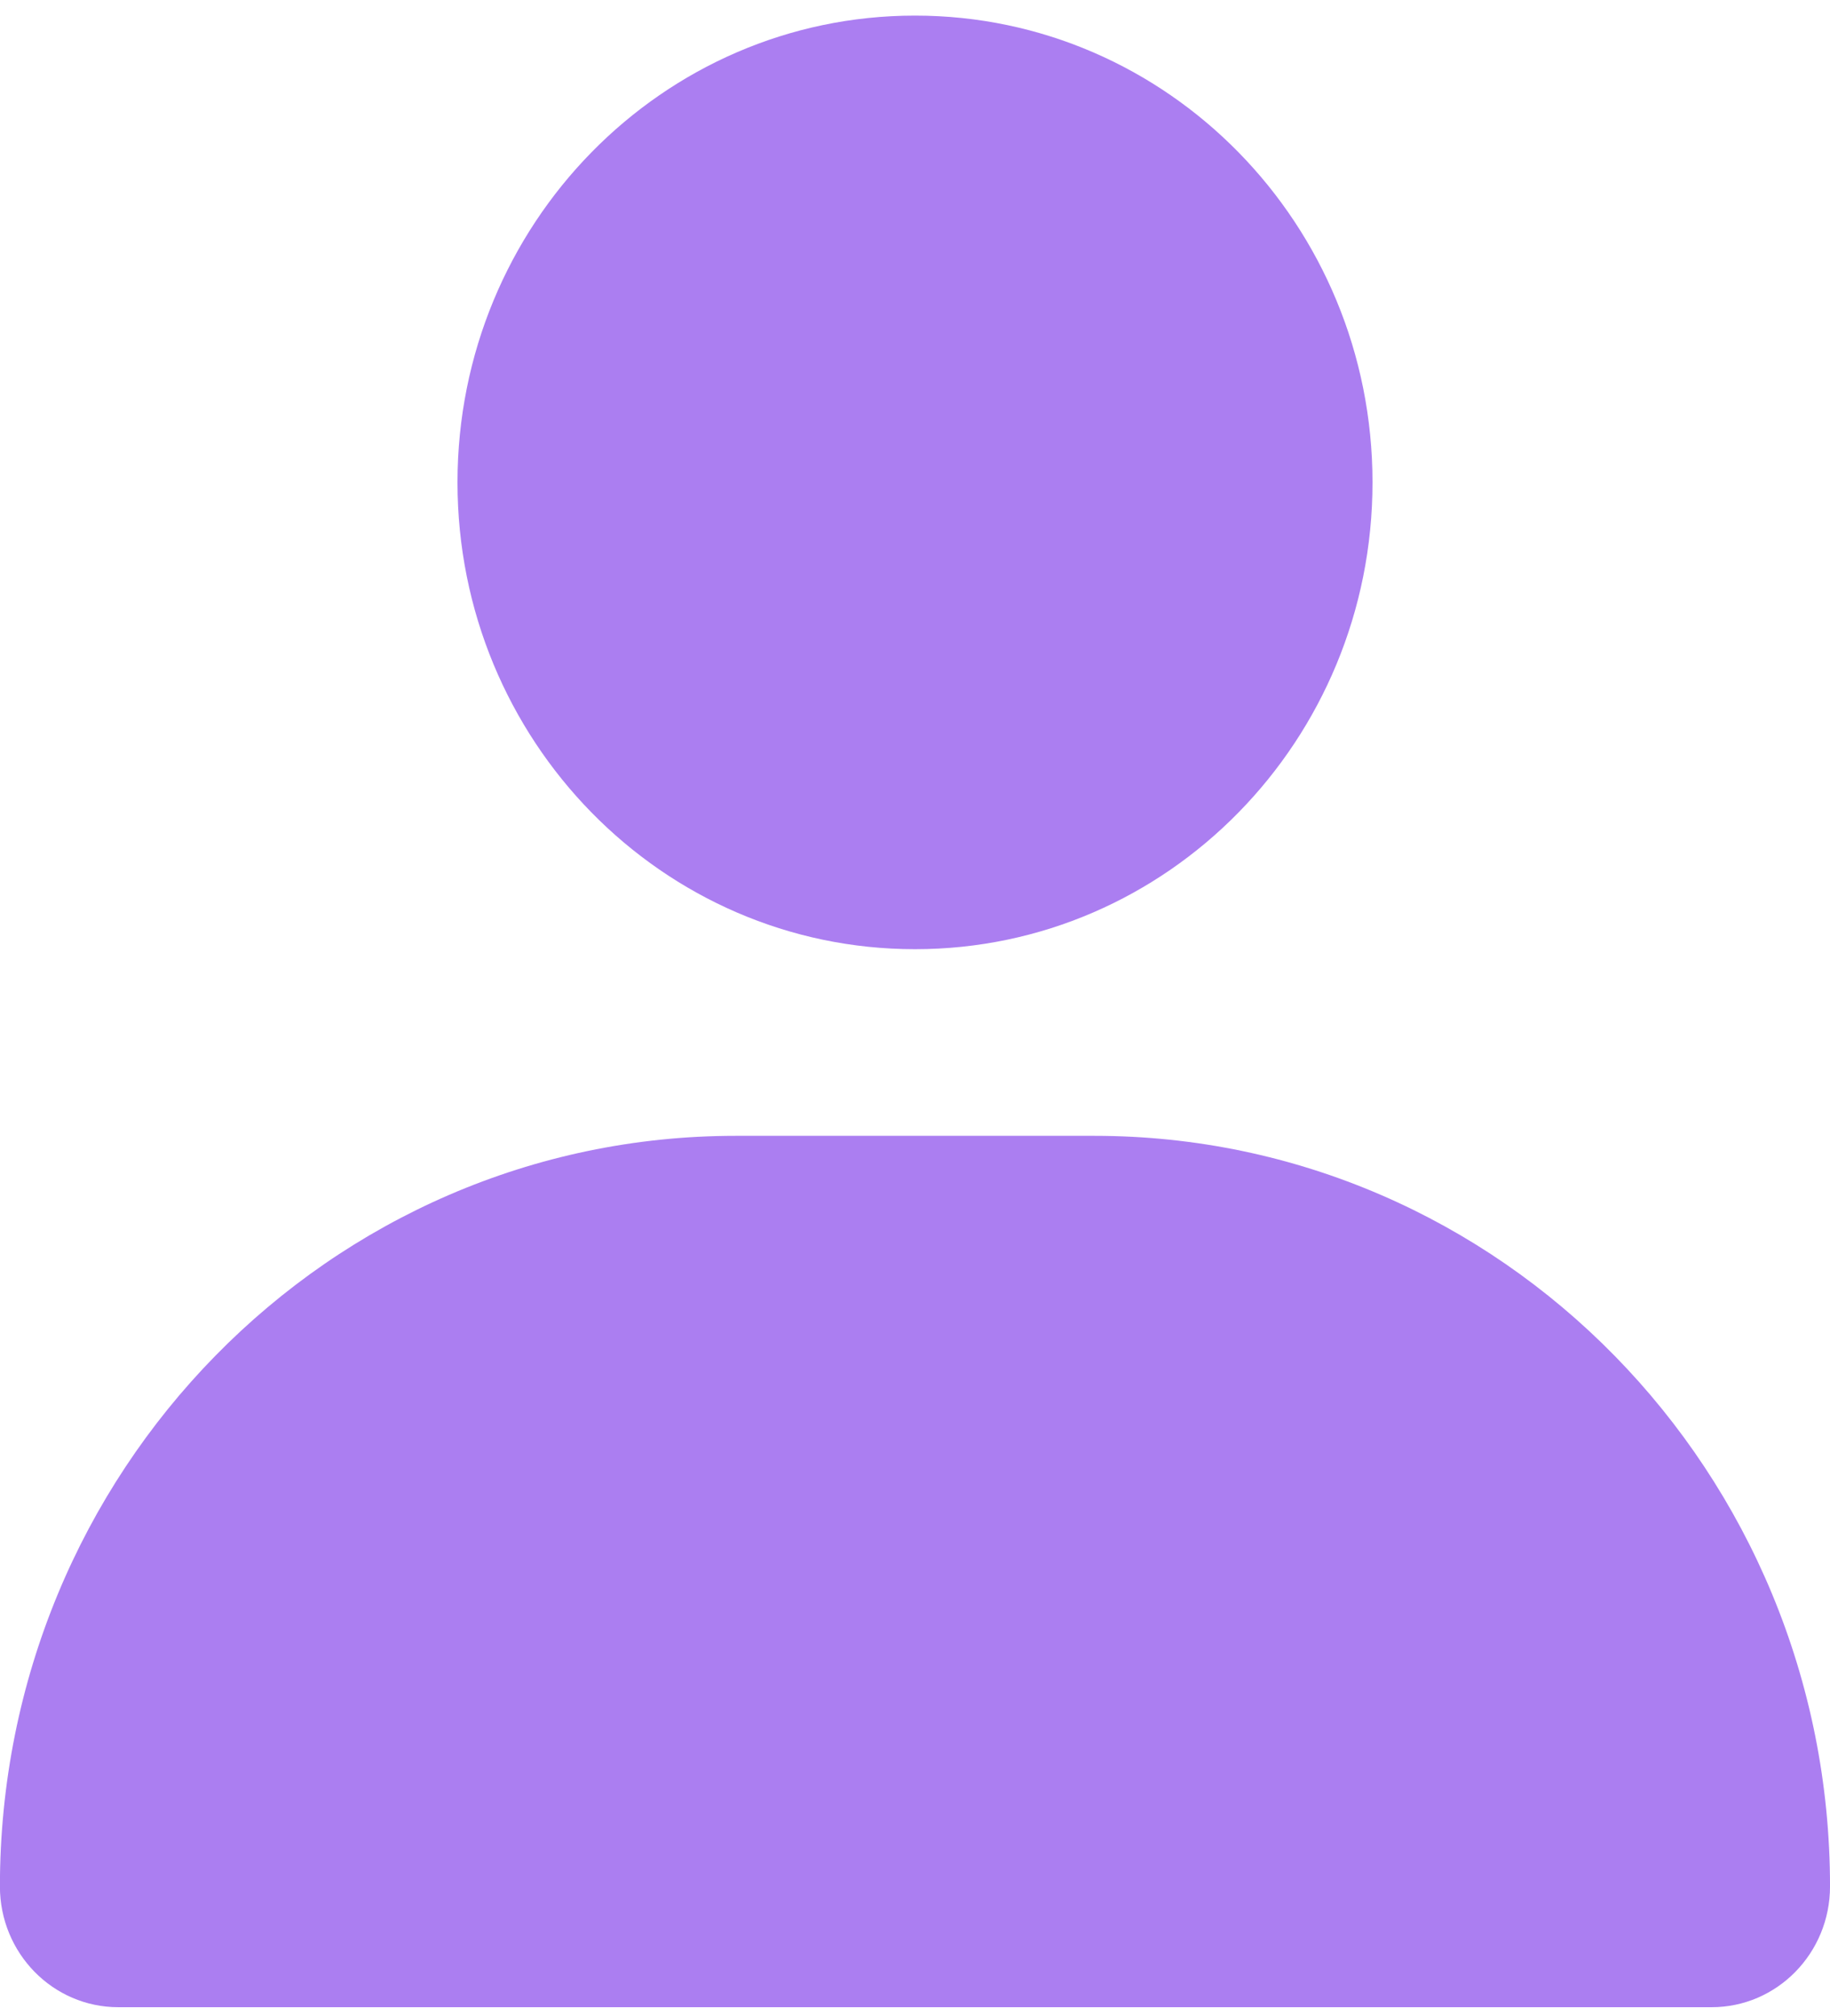 <svg width="69" height="76" viewBox="0 0 69 76" fill="none" xmlns="http://www.w3.org/2000/svg">
<path d="M51.75 18.188C51.75 27.909 44.028 35.788 34.5 35.788C24.973 35.788 17.25 27.909 17.25 18.188C17.25 8.467 24.973 0.588 34.5 0.588C44.028 0.588 51.75 8.467 51.75 18.188Z" fill="#AB7EF1"/>
<path d="M4.464 75.679H64.537C67.004 75.679 69.001 73.641 69.001 71.125C69.001 55.5 56.582 42.825 41.264 42.825H27.734C12.421 42.825 -0.003 55.496 -0.003 71.125C-0.003 73.641 1.994 75.679 4.461 75.679H4.464Z" fill="#AB7EF1"/>
</svg>
